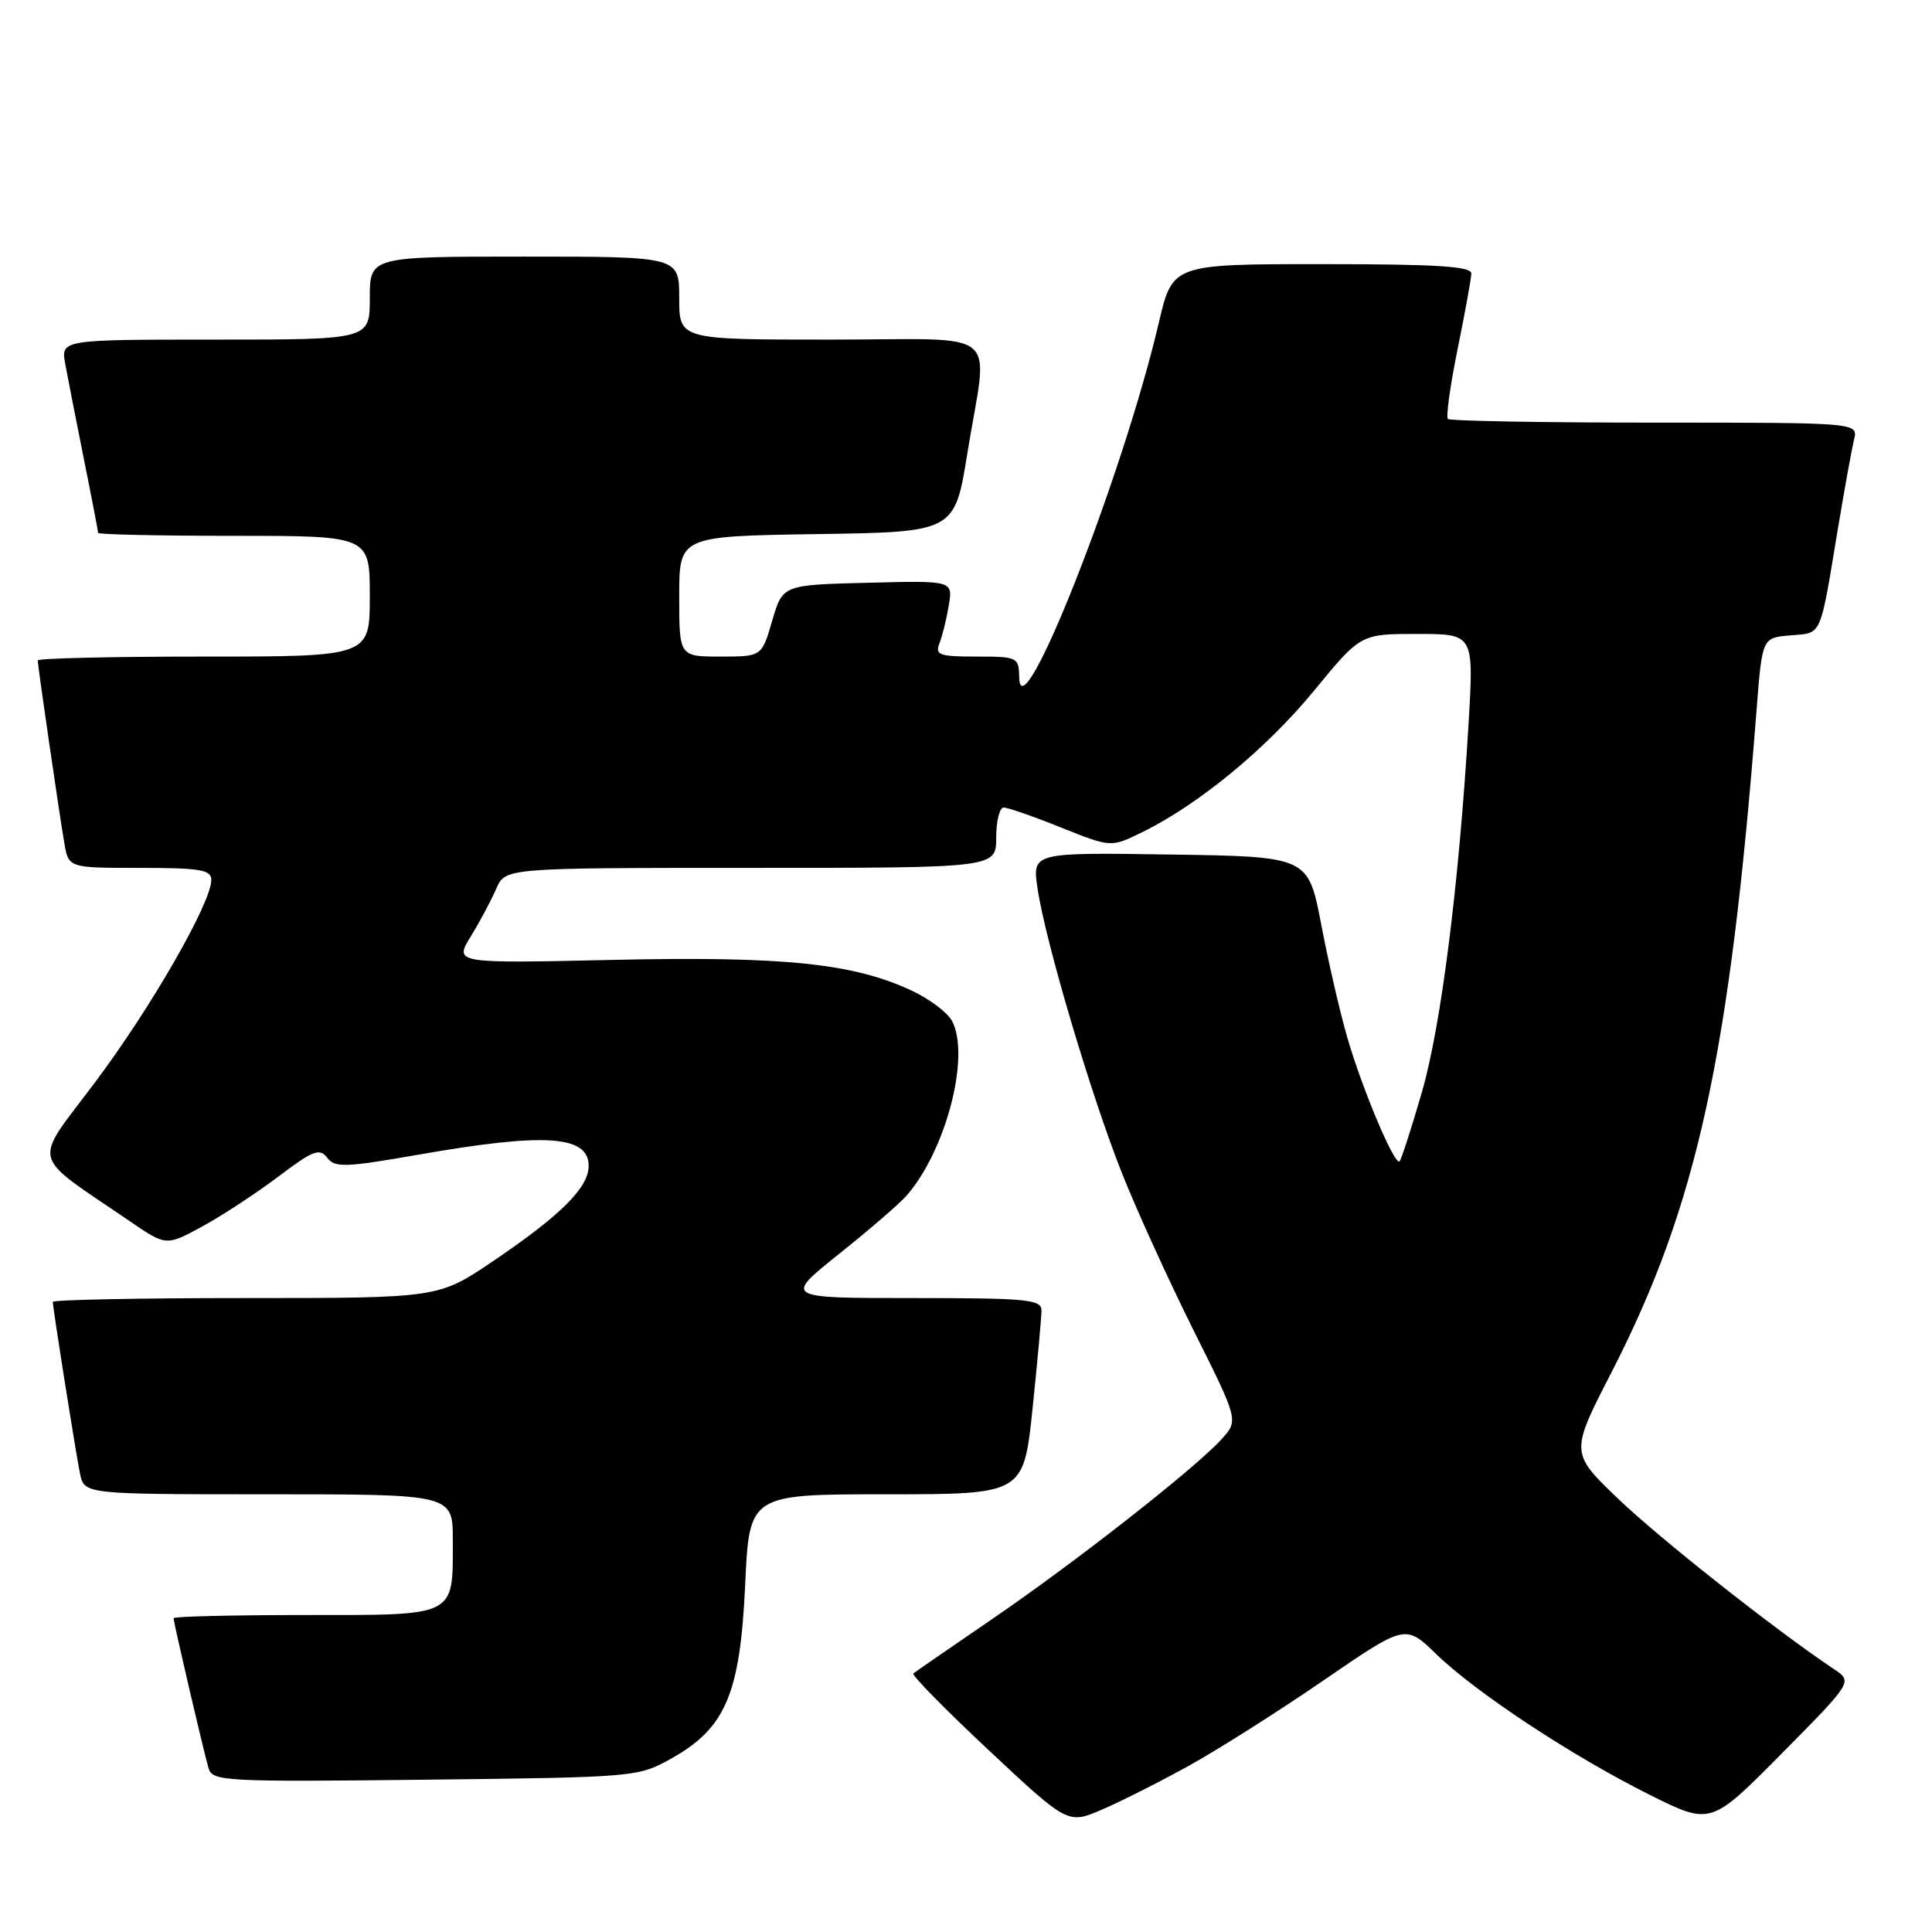 <?xml version="1.0" encoding="UTF-8" standalone="no"?>
<!DOCTYPE svg PUBLIC "-//W3C//DTD SVG 1.1//EN" "http://www.w3.org/Graphics/SVG/1.1/DTD/svg11.dtd" >
<svg xmlns="http://www.w3.org/2000/svg" xmlns:xlink="http://www.w3.org/1999/xlink" version="1.1" viewBox="0 0 256 256">
 <g >
 <path fill="currentColor"
d=" M 157.50 233.99 C 161.35 231.86 169.39 226.77 175.36 222.67 C 186.22 215.22 186.22 215.22 190.29 219.16 C 195.55 224.27 208.36 232.72 218.59 237.82 C 226.68 241.86 226.68 241.86 236.09 232.35 C 245.50 222.83 245.50 222.83 243.01 221.17 C 235.30 216.02 220.00 203.94 214.45 198.63 C 208.05 192.50 208.05 192.50 213.53 181.84 C 224.87 159.76 229.19 139.99 232.76 94.00 C 233.50 84.50 233.50 84.50 237.25 84.19 C 241.48 83.84 241.11 84.66 243.54 70.00 C 244.41 64.78 245.37 59.49 245.67 58.25 C 246.22 56.00 246.22 56.00 219.28 56.00 C 204.46 56.00 192.11 55.78 191.85 55.51 C 191.58 55.25 192.16 51.08 193.14 46.26 C 194.12 41.44 194.94 36.94 194.96 36.25 C 194.99 35.29 190.39 35.00 175.18 35.00 C 155.37 35.00 155.37 35.00 153.55 42.75 C 148.83 62.97 135.19 97.61 135.05 89.75 C 135.00 87.08 134.83 87.00 129.39 87.00 C 124.46 87.00 123.87 86.79 124.48 85.25 C 124.86 84.29 125.42 82.02 125.72 80.22 C 126.27 76.93 126.27 76.93 114.99 77.22 C 103.71 77.50 103.71 77.50 102.32 82.25 C 100.94 87.00 100.94 87.00 95.47 87.00 C 90.00 87.00 90.00 87.00 90.00 79.02 C 90.00 71.05 90.00 71.05 108.25 70.77 C 126.50 70.50 126.50 70.50 128.19 60.00 C 130.93 43.08 133.26 45.00 110.00 45.00 C 90.00 45.00 90.00 45.00 90.00 39.50 C 90.00 34.00 90.00 34.00 69.50 34.00 C 49.00 34.00 49.00 34.00 49.00 39.50 C 49.00 45.00 49.00 45.00 28.53 45.00 C 8.05 45.00 8.05 45.00 8.65 48.25 C 8.98 50.04 10.09 55.71 11.12 60.86 C 12.16 66.01 13.00 70.40 13.00 70.61 C 13.00 70.82 21.10 71.00 31.00 71.00 C 49.00 71.00 49.00 71.00 49.00 79.00 C 49.00 87.00 49.00 87.00 27.00 87.00 C 14.90 87.00 5.00 87.23 5.00 87.51 C 5.00 88.21 7.85 107.79 8.53 111.75 C 9.09 115.00 9.09 115.00 18.55 115.00 C 26.54 115.00 28.00 115.25 28.00 116.60 C 28.00 119.62 20.02 133.52 12.59 143.42 C 4.26 154.53 3.78 152.64 17.26 161.86 C 22.02 165.11 22.02 165.11 26.82 162.50 C 29.45 161.07 33.99 158.09 36.90 155.89 C 41.46 152.44 42.35 152.09 43.35 153.40 C 44.37 154.75 45.71 154.70 55.50 152.99 C 72.22 150.06 78.00 150.44 78.00 154.48 C 78.00 157.36 74.32 161.03 65.30 167.13 C 58.09 172.00 58.09 172.00 32.55 172.00 C 18.50 172.00 7.00 172.23 7.00 172.51 C 7.00 173.35 10.00 192.27 10.60 195.25 C 11.16 198.00 11.16 198.00 35.58 198.00 C 60.00 198.00 60.00 198.00 60.00 204.07 C 60.00 214.33 60.66 214.00 40.46 214.00 C 30.86 214.00 23.00 214.19 23.00 214.42 C 23.00 215.00 26.98 232.07 27.64 234.32 C 28.15 236.03 29.82 236.12 56.34 235.82 C 84.28 235.50 84.54 235.48 88.99 232.99 C 96.15 228.98 98.08 224.42 98.74 209.96 C 99.29 198.00 99.29 198.00 117.46 198.00 C 135.63 198.00 135.63 198.00 136.82 186.64 C 137.47 180.39 138.00 174.54 138.00 173.64 C 138.00 172.18 136.08 172.00 120.93 172.00 C 103.87 172.00 103.87 172.00 111.18 166.15 C 115.21 162.94 119.24 159.45 120.15 158.40 C 125.37 152.40 128.61 139.88 126.14 135.27 C 125.55 134.16 123.14 132.35 120.78 131.25 C 113.05 127.64 103.84 126.69 81.23 127.19 C 60.19 127.66 60.19 127.66 62.38 124.08 C 63.59 122.11 65.11 119.26 65.76 117.75 C 66.96 115.00 66.96 115.00 99.48 115.00 C 132.00 115.00 132.00 115.00 132.00 111.00 C 132.00 108.80 132.45 107.00 132.99 107.00 C 133.53 107.00 136.96 108.19 140.59 109.65 C 147.21 112.30 147.21 112.30 151.35 110.27 C 158.79 106.63 167.80 99.21 174.11 91.53 C 180.29 84.00 180.29 84.00 187.79 84.00 C 195.29 84.00 195.29 84.00 194.60 95.75 C 193.33 117.14 190.96 135.92 188.40 144.75 C 187.01 149.54 185.68 153.65 185.45 153.88 C 184.81 154.52 180.51 144.33 178.53 137.50 C 177.57 134.20 176.01 127.45 175.07 122.50 C 173.34 113.50 173.34 113.50 155.06 113.23 C 136.77 112.95 136.77 112.95 137.48 117.73 C 138.54 124.82 144.60 145.24 148.68 155.49 C 150.65 160.45 154.94 169.84 158.20 176.37 C 164.13 188.23 164.13 188.23 161.82 190.75 C 158.22 194.67 142.54 206.96 131.50 214.51 C 126.00 218.28 121.28 221.53 121.02 221.74 C 120.76 221.95 125.26 226.53 131.02 231.92 C 141.49 241.72 141.49 241.72 146.00 239.79 C 148.47 238.73 153.65 236.12 157.50 233.99 Z "/>
</g>
</svg>